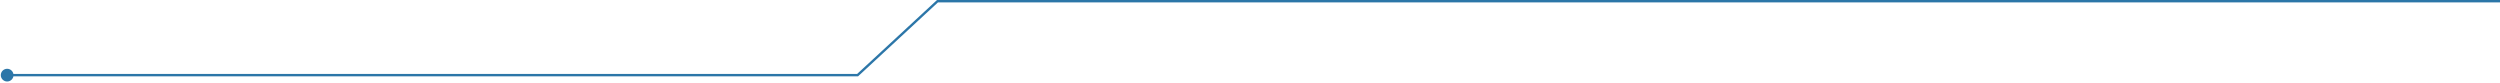 <svg width="1048" height="35" viewBox="0 0 1048 35" fill="none" xmlns="http://www.w3.org/2000/svg">
    <path d="M0.333 31.5C0.333 32.973 1.527 34.167 3 34.167C4.473 34.167 5.667 32.973 5.667 31.5C5.667 30.027 4.473 28.833 3 28.833C1.527 28.833 0.333 30.027 0.333 31.5ZM359.5 31.5V32H359.696L359.84 31.867L359.5 31.5ZM393 0.5V0H392.804L392.66 0.133L393 0.5ZM3 32H359.5V31H3V32ZM359.84 31.867L393.34 0.867L392.66 0.133L359.16 31.133L359.84 31.867ZM393 1H1048V0H393V1Z"
          fill="#2C76A8"/>
</svg>
